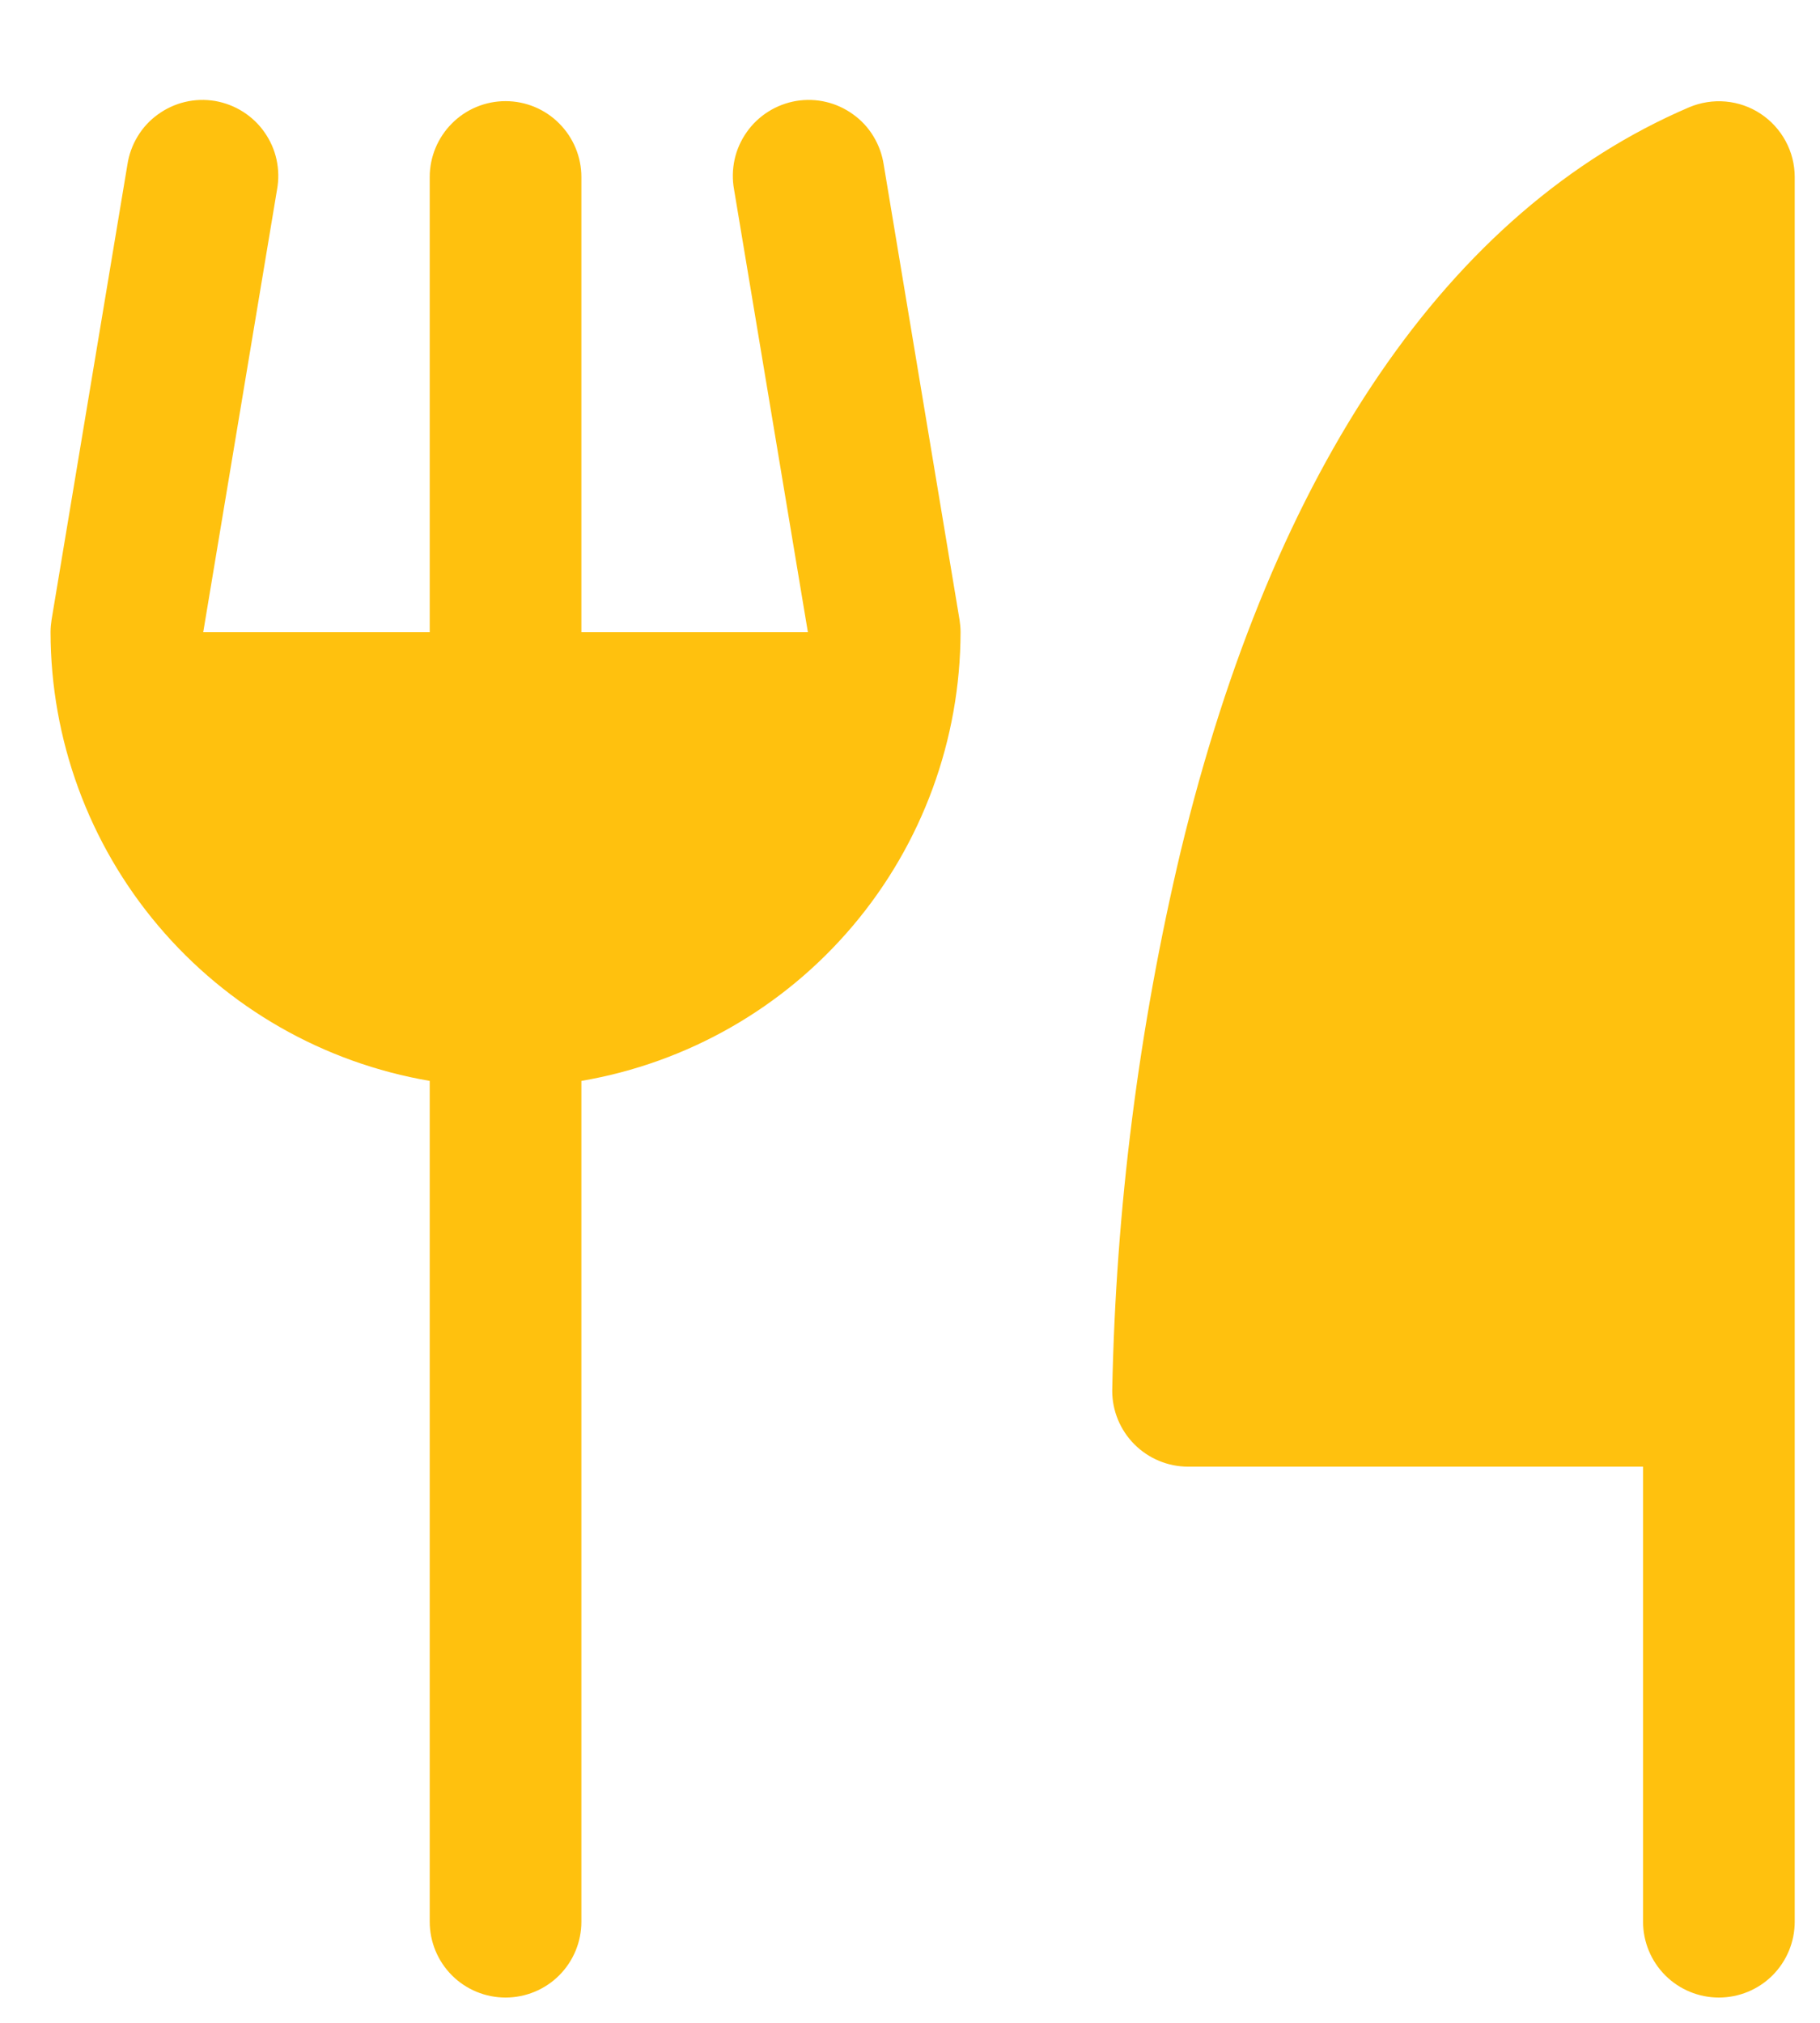 <svg width="18" height="20" viewBox="0 0 18 20" fill="none" xmlns="http://www.w3.org/2000/svg">
<path d="M17.75 1.75V19C17.75 19.199 17.671 19.39 17.53 19.531C17.39 19.671 17.199 19.75 17 19.75C16.801 19.75 16.61 19.671 16.47 19.531C16.329 19.39 16.25 19.199 16.25 19V14.501H11.75C11.551 14.501 11.36 14.421 11.22 14.281C11.079 14.14 11 13.949 11 13.751C11.035 11.954 11.262 10.166 11.677 8.418C12.594 4.622 14.332 2.078 16.705 1.061C16.819 1.013 16.943 0.993 17.067 1.004C17.19 1.015 17.309 1.056 17.413 1.125C17.516 1.193 17.601 1.286 17.66 1.395C17.719 1.504 17.75 1.626 17.75 1.75ZM8.74 1.628C8.725 1.529 8.691 1.435 8.639 1.349C8.588 1.264 8.52 1.19 8.439 1.132C8.358 1.073 8.267 1.031 8.17 1.008C8.073 0.985 7.973 0.982 7.875 0.998C7.776 1.015 7.682 1.051 7.598 1.104C7.514 1.157 7.441 1.226 7.384 1.308C7.327 1.389 7.286 1.481 7.265 1.578C7.244 1.676 7.242 1.776 7.26 1.874L7.99 6.25H5.75V1.75C5.75 1.552 5.671 1.361 5.53 1.22C5.39 1.079 5.199 1 5 1C4.801 1 4.61 1.079 4.47 1.22C4.329 1.361 4.25 1.552 4.25 1.75V6.25H2.01L2.74 1.874C2.758 1.776 2.756 1.676 2.735 1.578C2.714 1.481 2.673 1.389 2.616 1.308C2.559 1.226 2.486 1.157 2.402 1.104C2.318 1.051 2.224 1.015 2.125 0.998C2.027 0.982 1.927 0.985 1.83 1.008C1.733 1.031 1.642 1.073 1.561 1.132C1.48 1.19 1.412 1.264 1.361 1.349C1.309 1.435 1.275 1.529 1.26 1.628L0.51 6.128C0.504 6.168 0.5 6.209 0.5 6.25C0.501 7.313 0.879 8.342 1.565 9.153C2.251 9.965 3.202 10.508 4.25 10.687V19C4.25 19.199 4.329 19.39 4.47 19.531C4.61 19.671 4.801 19.75 5 19.75C5.199 19.75 5.39 19.671 5.53 19.531C5.671 19.39 5.75 19.199 5.75 19V10.687C6.798 10.508 7.749 9.965 8.435 9.153C9.121 8.342 9.498 7.313 9.5 6.25C9.5 6.209 9.496 6.168 9.49 6.128L8.74 1.628Z" fill="#FFC10E"/>
</svg>
